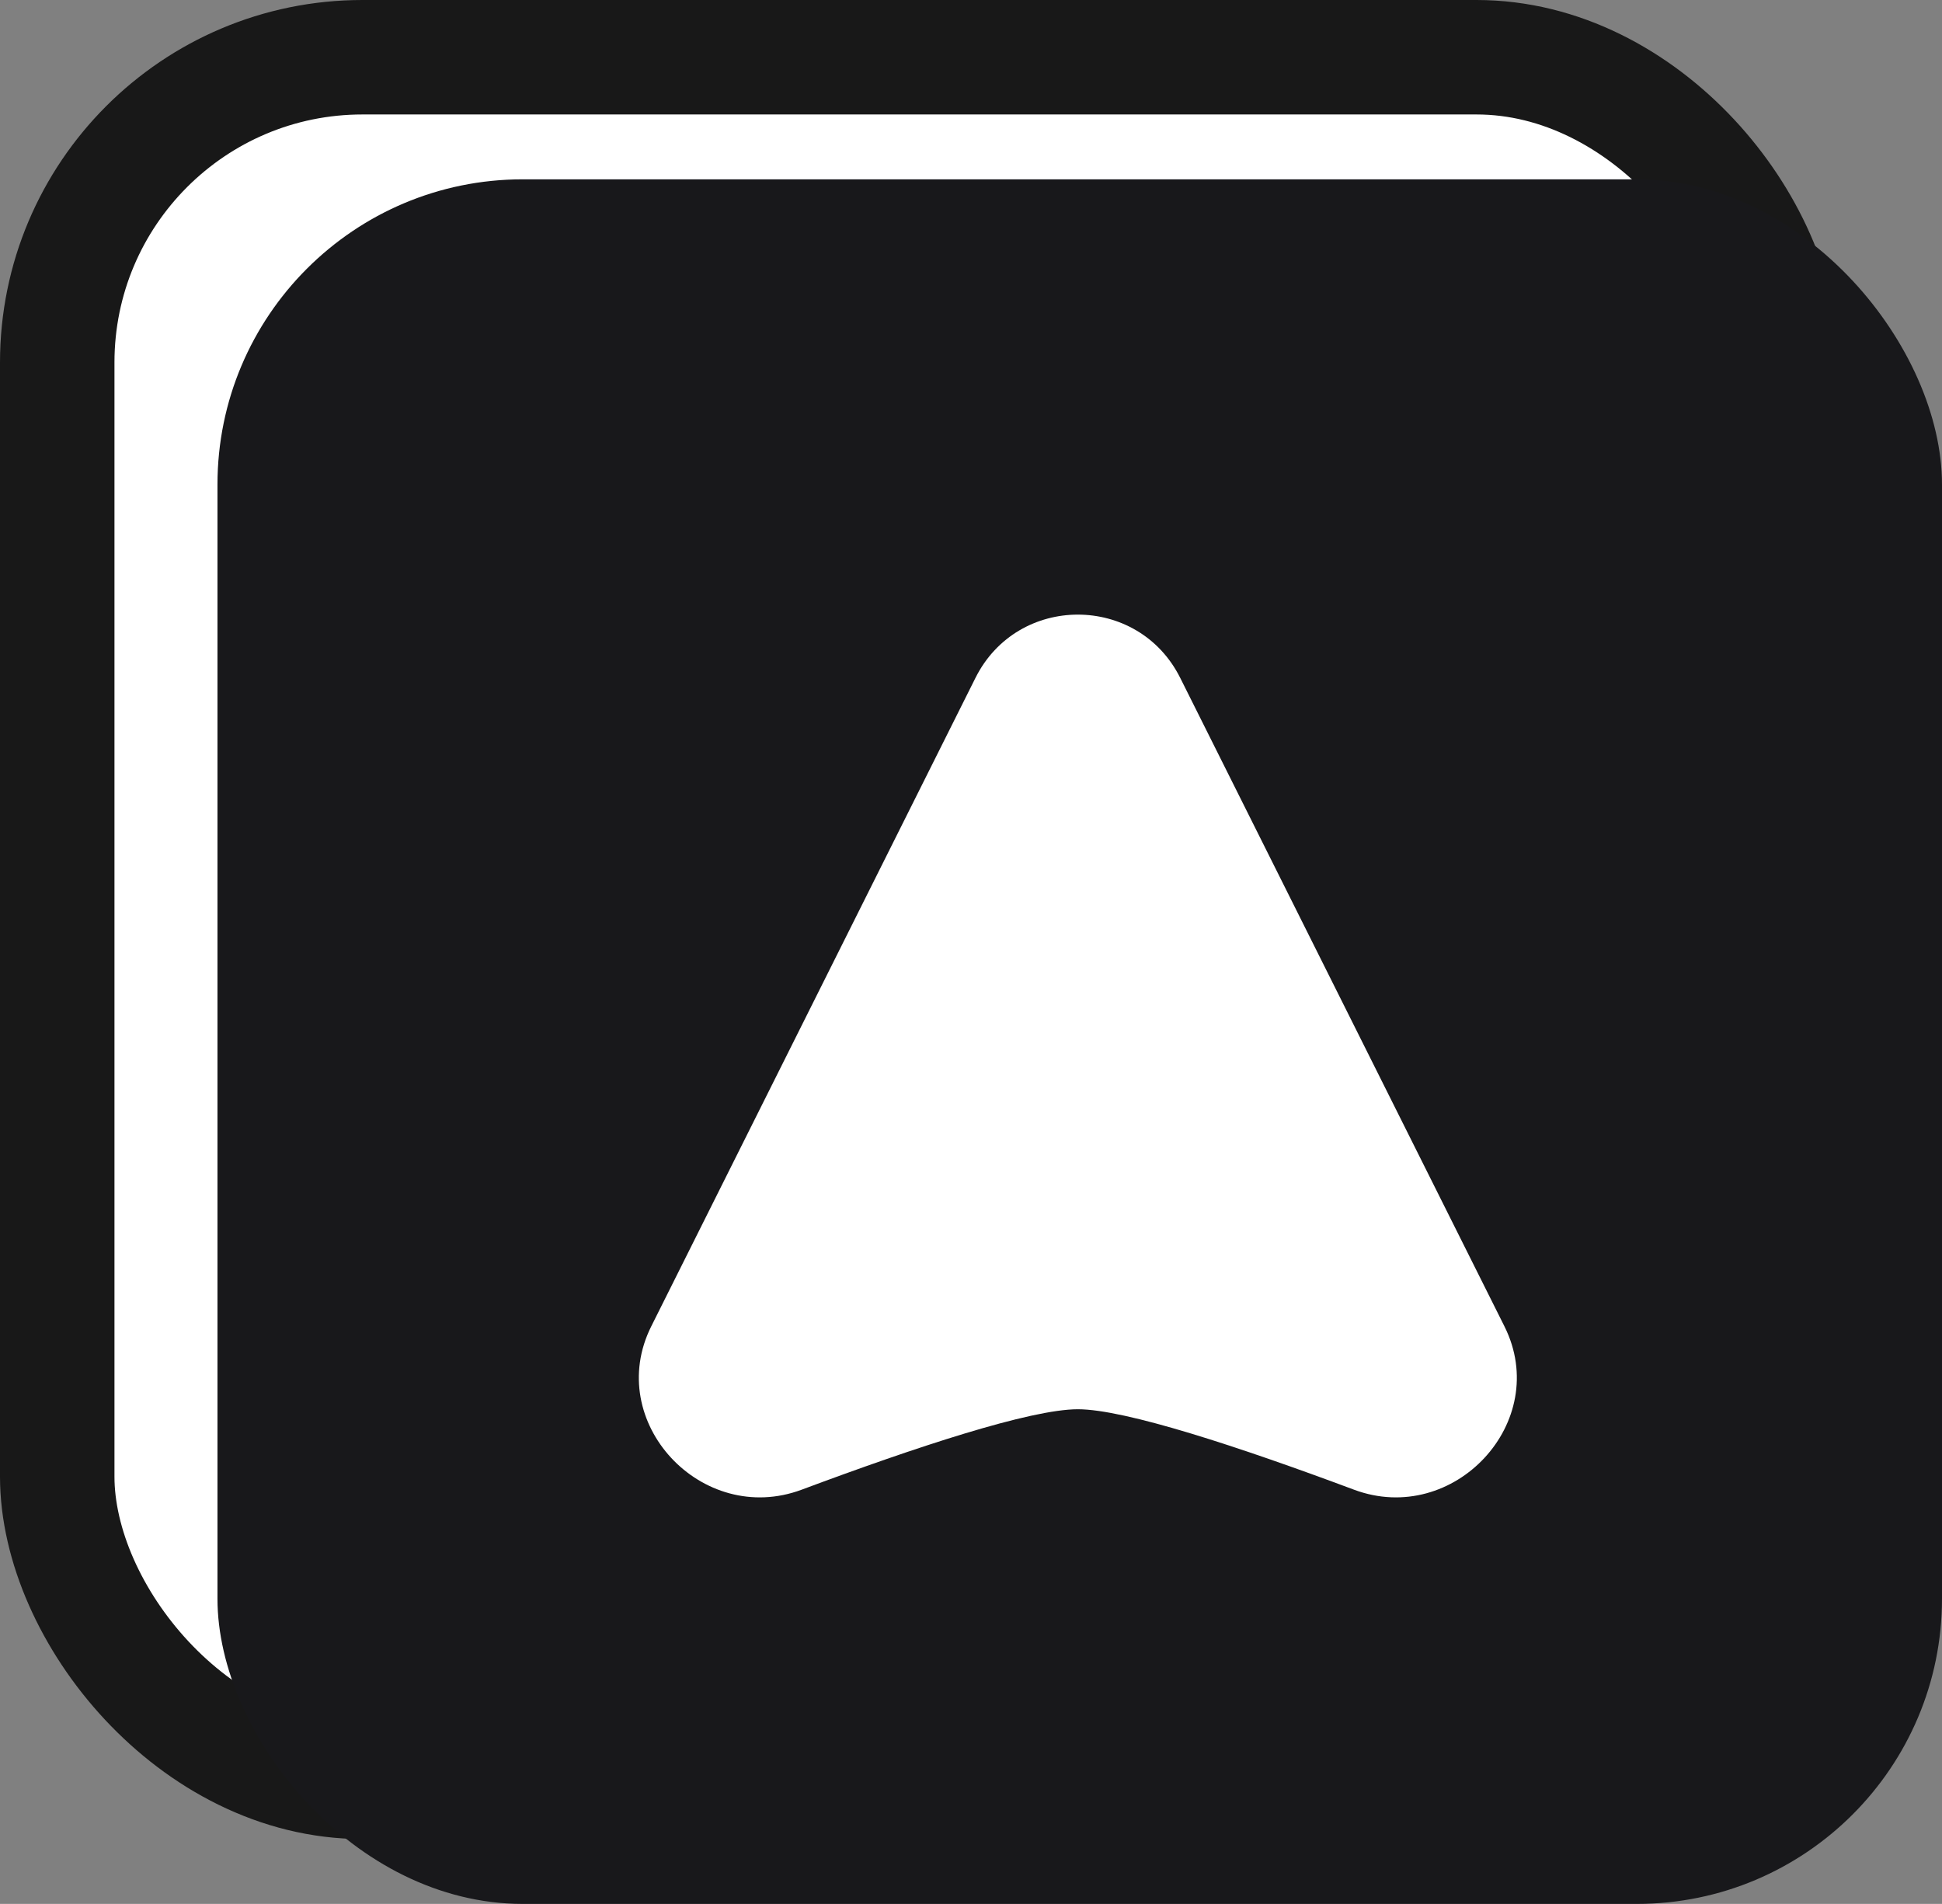<svg xmlns="http://www.w3.org/2000/svg" viewBox="0 0 509 499"><rect x="0" y="0" width="509" height="499" fill="#808080" stroke="none"/><rect width="452" height="452" x="15" y="15" fill="#fff" stroke="#181818" stroke-linejoin="round" stroke-width="30" rx="80"/><rect width="452" height="452" x="57" y="47" fill="#18181b" rx="80"/><path fill="#fff" d="M255.67 177.67c11.056-22.112 42.61-22.112 53.666 0l84.975 169.95c12.506 25.012-13.241 52.596-39.438 42.812-29.858-11.151-59.934-21.08-72.37-21.08s-42.512 9.929-72.37 21.08c-26.197 9.784-51.944-17.8-39.438-42.812z"/></svg>